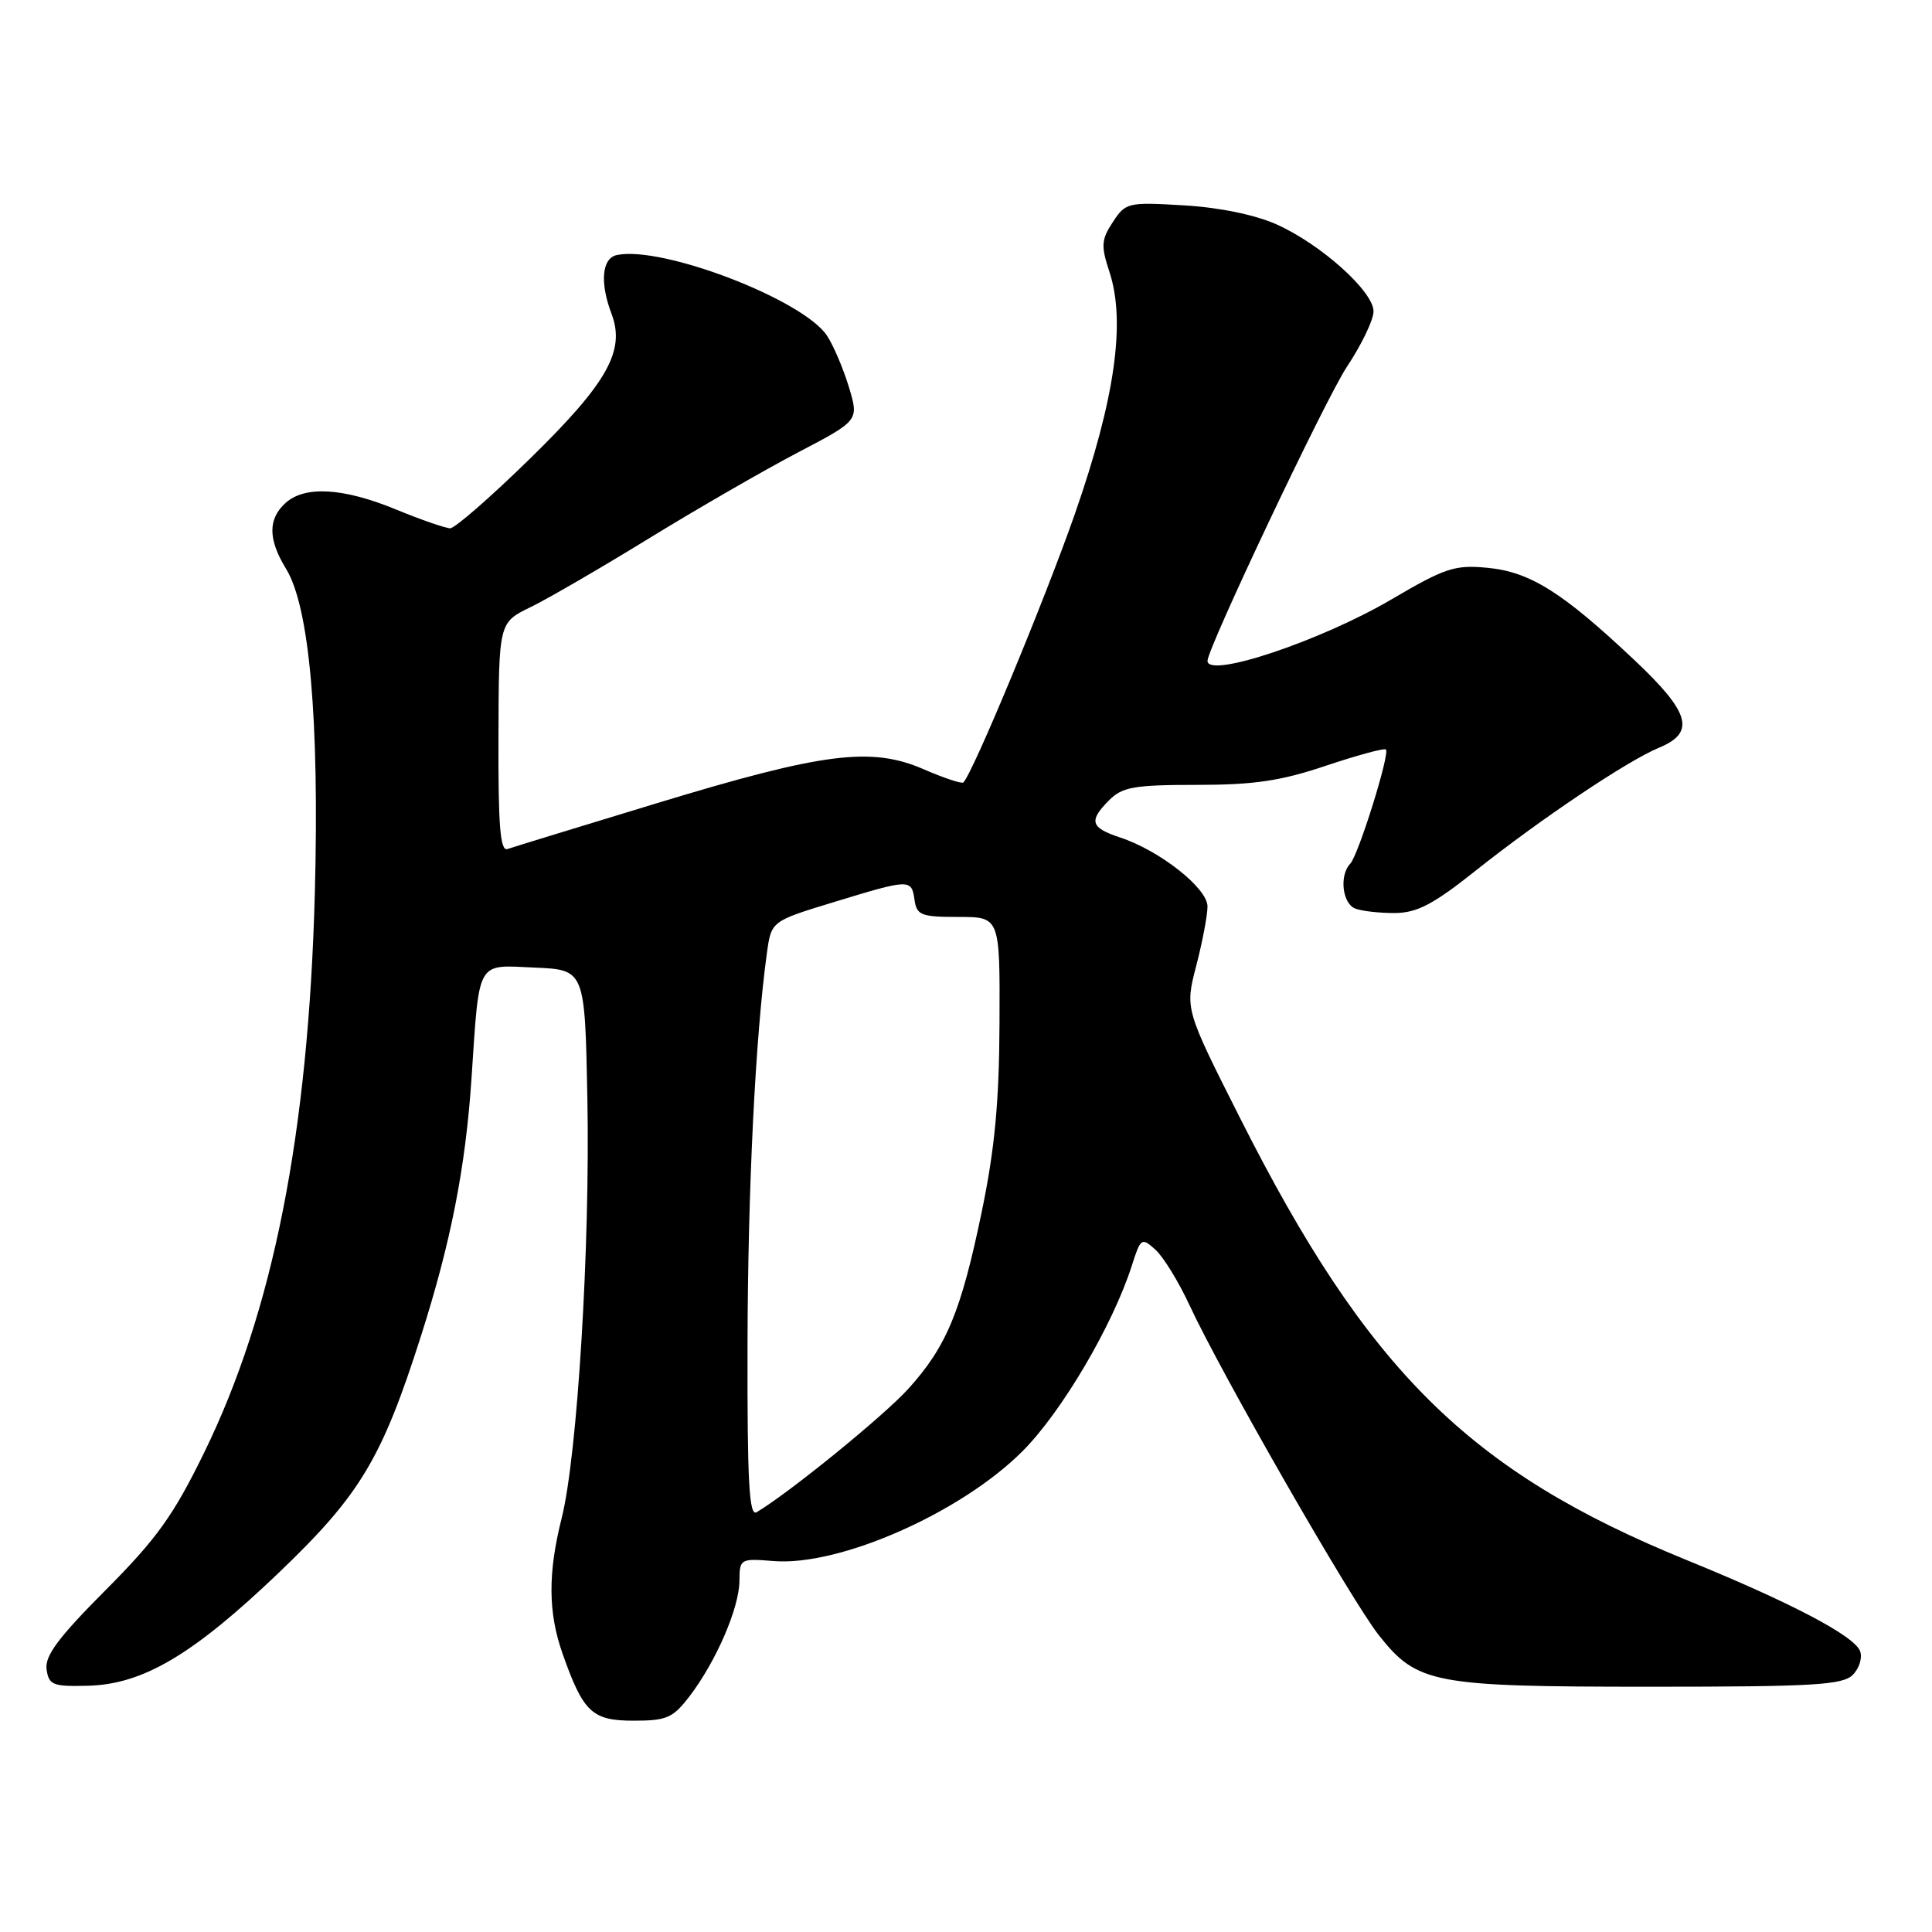 <?xml version="1.0" encoding="UTF-8" standalone="no"?>
<!DOCTYPE svg PUBLIC "-//W3C//DTD SVG 1.1//EN" "http://www.w3.org/Graphics/SVG/1.1/DTD/svg11.dtd" >
<svg xmlns="http://www.w3.org/2000/svg" xmlns:xlink="http://www.w3.org/1999/xlink" version="1.1" viewBox="0 0 256 256">
 <g >
 <path fill="currentColor"
d=" M 91.40 224.72 C 94.89 220.14 97.95 213.06 97.98 209.49 C 98.00 206.54 98.08 206.49 102.54 206.85 C 111.27 207.54 127.34 200.45 135.48 192.30 C 140.67 187.11 147.44 175.62 149.98 167.68 C 151.15 164.02 151.27 163.94 153.10 165.59 C 154.15 166.54 156.17 169.83 157.60 172.91 C 161.81 182.00 179.11 212.15 182.70 216.67 C 187.80 223.11 189.86 223.50 218.71 223.50 C 240.31 223.50 244.16 223.27 245.50 221.93 C 246.37 221.06 246.80 219.65 246.47 218.78 C 245.69 216.75 237.31 212.35 223.50 206.72 C 194.69 194.99 181.21 181.65 164.29 148.10 C 157.02 133.70 157.02 133.70 158.51 127.96 C 159.33 124.80 160.00 121.27 160.00 120.11 C 160.00 117.69 153.69 112.71 148.42 110.97 C 144.48 109.67 144.22 108.78 147.00 106.00 C 148.72 104.28 150.33 104.00 158.57 104.00 C 166.17 104.00 169.71 103.48 175.70 101.46 C 179.86 100.07 183.43 99.10 183.64 99.31 C 184.20 99.86 179.99 113.32 178.91 114.45 C 177.44 115.99 177.87 119.74 179.58 120.39 C 180.45 120.73 182.81 120.99 184.83 120.98 C 187.76 120.96 189.91 119.84 195.50 115.39 C 204.16 108.51 215.64 100.80 219.84 99.07 C 224.71 97.05 223.96 94.42 216.51 87.41 C 207.04 78.48 202.74 75.78 197.13 75.24 C 192.78 74.82 191.52 75.23 184.40 79.41 C 175.02 84.92 160.00 89.95 160.00 87.57 C 160.00 85.88 175.64 52.87 178.46 48.62 C 180.41 45.69 182.00 42.38 182.00 41.26 C 182.00 38.61 174.99 32.33 169.12 29.72 C 166.30 28.46 161.52 27.48 156.85 27.21 C 149.45 26.77 149.15 26.84 147.46 29.42 C 145.92 31.76 145.87 32.57 147.00 36.01 C 149.19 42.64 147.75 52.81 142.46 68.00 C 138.52 79.30 128.94 102.39 127.65 103.68 C 127.45 103.88 125.08 103.10 122.39 101.93 C 115.43 98.91 109.11 99.72 87.00 106.44 C 76.83 109.53 67.94 112.26 67.25 112.50 C 66.28 112.84 66.01 109.47 66.05 97.72 C 66.09 82.50 66.09 82.50 70.30 80.45 C 72.61 79.33 79.69 75.21 86.04 71.31 C 92.39 67.41 101.24 62.31 105.70 59.97 C 113.82 55.72 113.82 55.72 112.49 51.31 C 111.76 48.89 110.46 45.82 109.59 44.49 C 106.46 39.72 87.79 32.54 81.75 33.79 C 79.75 34.20 79.46 37.44 81.03 41.58 C 82.89 46.47 80.49 50.73 70.25 60.75 C 65.05 65.84 60.28 70.00 59.65 70.00 C 59.02 69.99 55.80 68.88 52.50 67.52 C 45.49 64.63 40.40 64.33 37.83 66.65 C 35.49 68.77 35.51 71.47 37.91 75.38 C 41.00 80.42 42.32 95.36 41.72 118.27 C 40.87 150.16 36.20 173.79 27.04 192.50 C 22.98 200.81 20.77 203.89 14.00 210.69 C 7.75 216.96 5.92 219.42 6.17 221.19 C 6.47 223.28 6.99 223.49 11.64 223.37 C 18.96 223.19 25.60 219.25 37.03 208.31 C 47.74 198.05 50.60 193.28 55.79 177.00 C 59.73 164.65 61.68 154.74 62.47 143.00 C 63.54 127.00 63.05 127.86 70.84 128.21 C 77.50 128.50 77.50 128.50 77.83 145.50 C 78.21 165.08 76.50 192.92 74.43 201.14 C 72.59 208.42 72.62 213.68 74.54 219.11 C 77.29 226.91 78.45 228.00 83.97 228.00 C 88.36 228.00 89.17 227.64 91.40 224.72 Z  M 99.05 178.31 C 99.09 157.58 100.09 137.34 101.62 126.28 C 102.20 122.06 102.20 122.06 110.50 119.53 C 120.59 116.45 120.78 116.44 121.18 119.25 C 121.47 121.27 122.06 121.50 127.00 121.50 C 132.50 121.50 132.50 121.50 132.44 135.50 C 132.40 146.01 131.81 152.24 130.10 160.50 C 127.35 173.78 125.43 178.41 120.37 184.01 C 117.13 187.60 104.56 197.82 100.25 200.38 C 99.26 200.96 99.01 196.29 99.05 178.31 Z "/>
</g>
</svg>